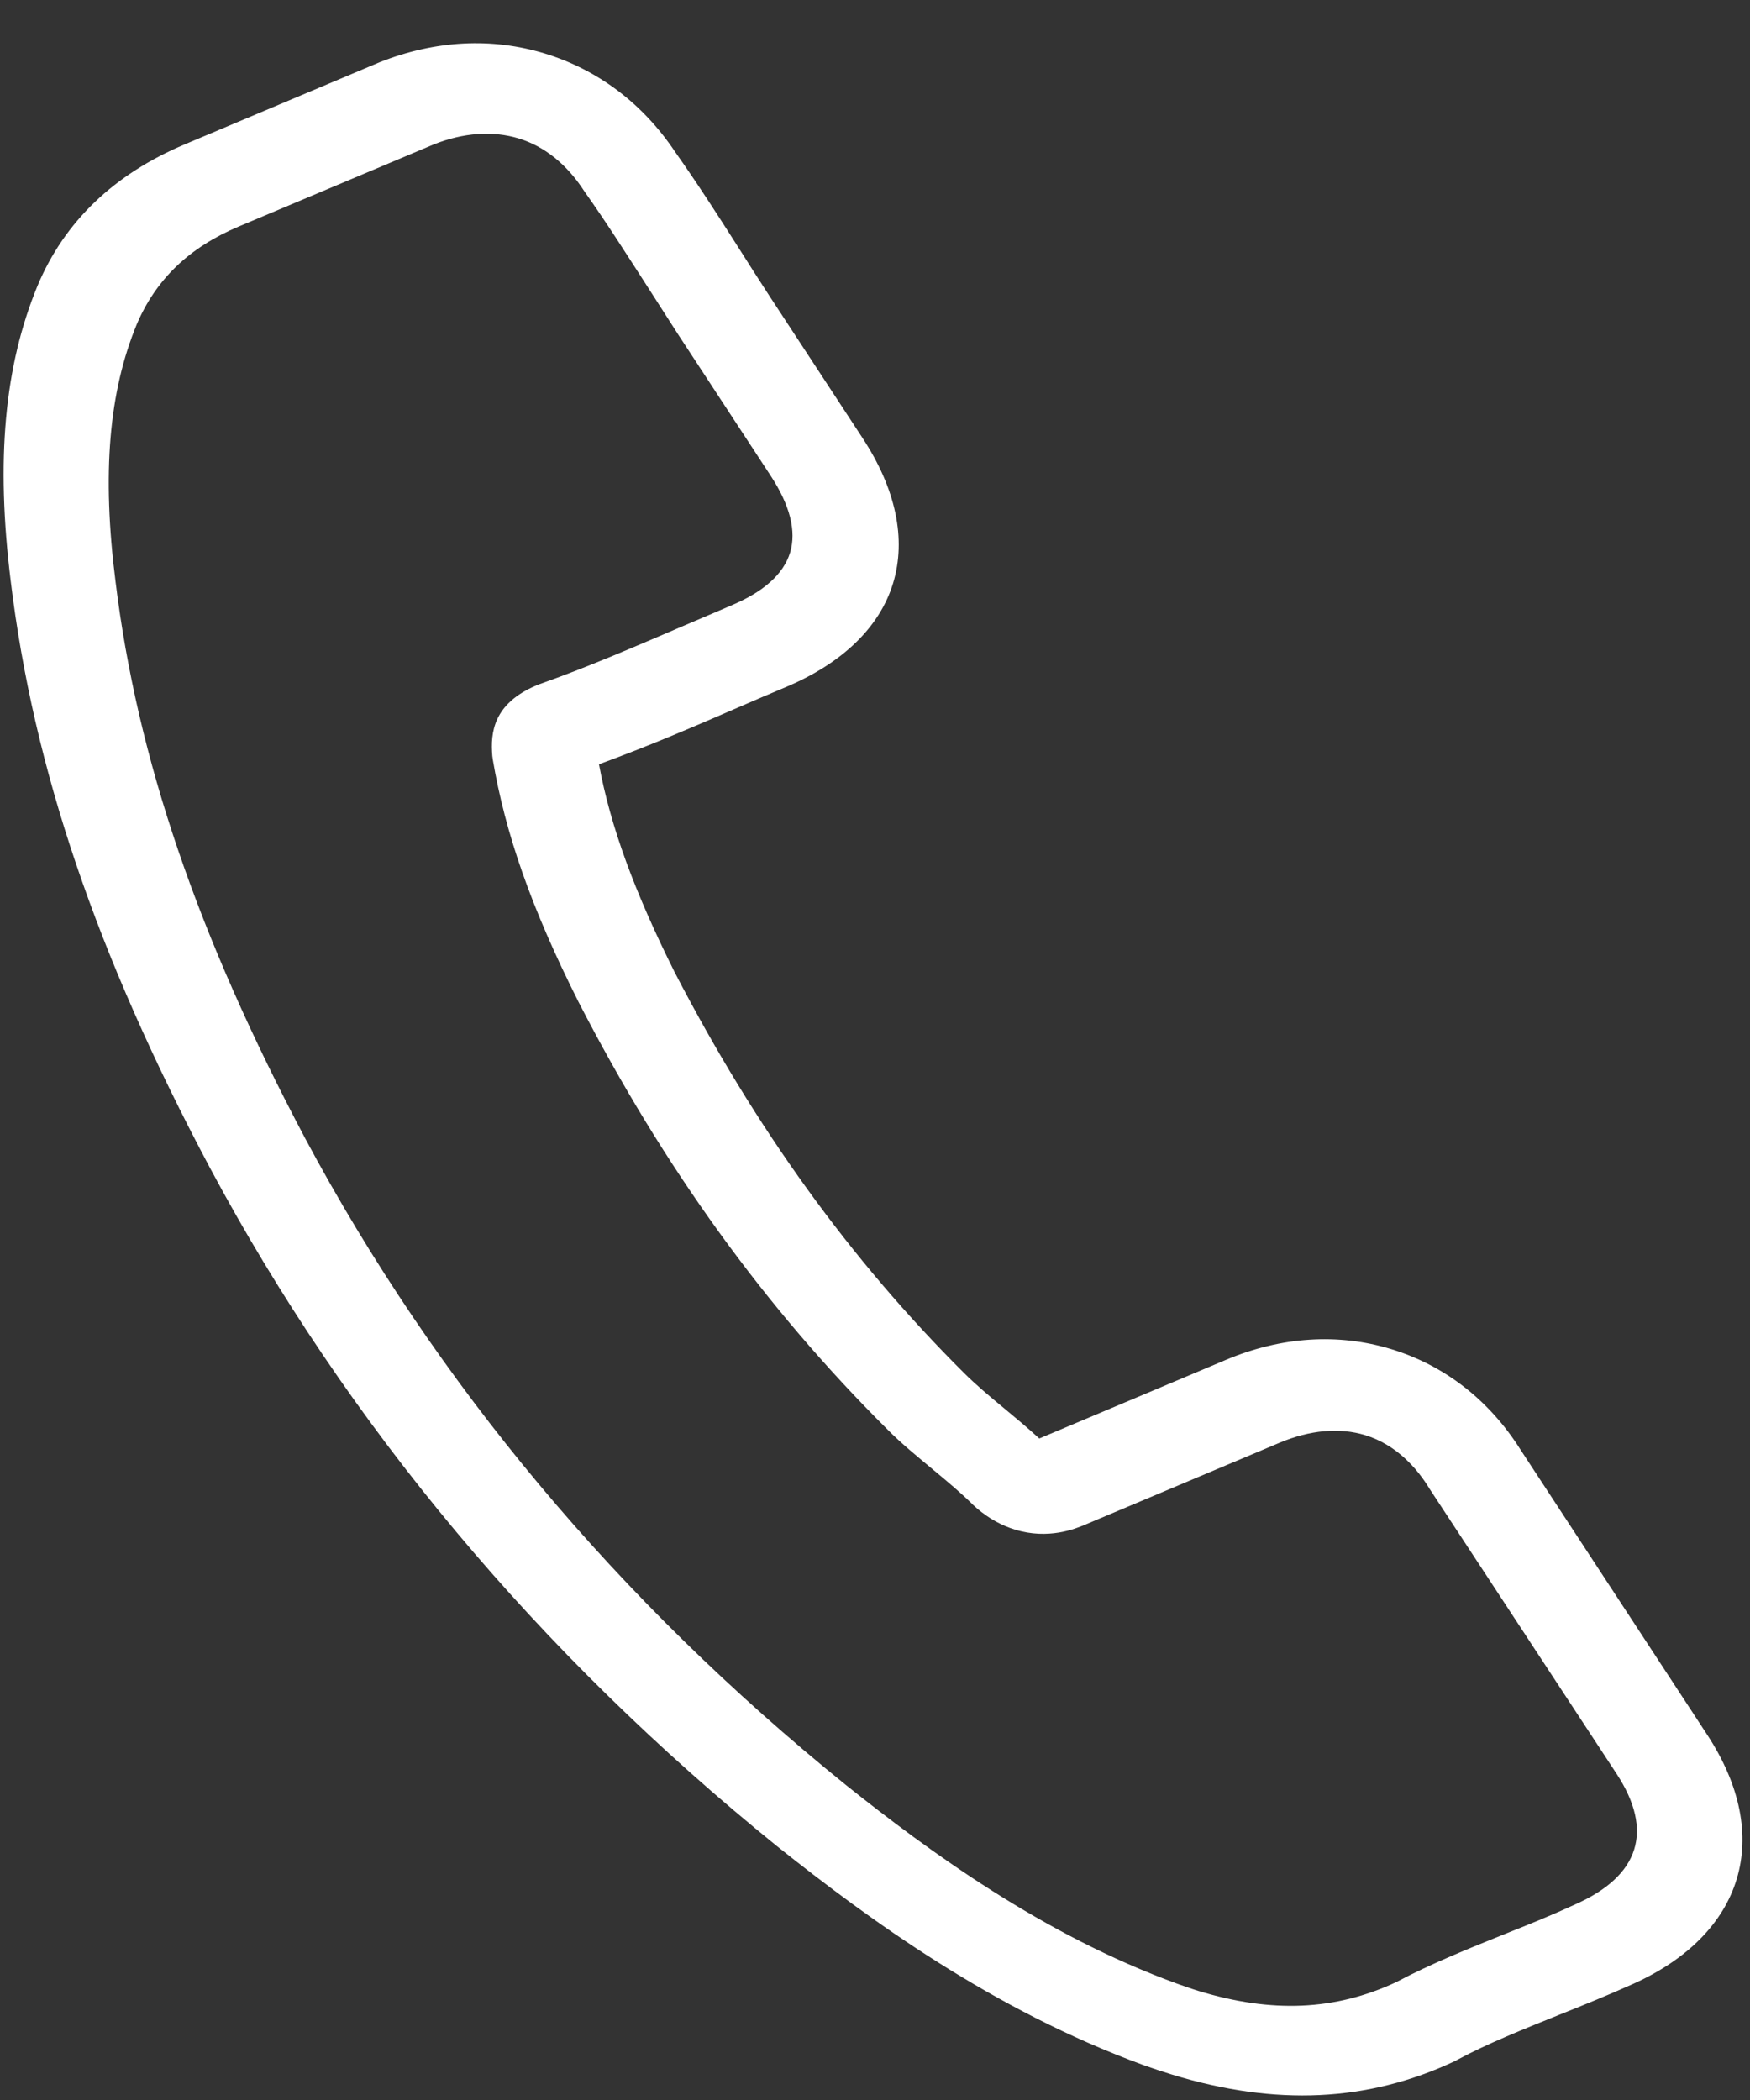 <svg width="25" height="30" viewBox="0 0 25 30" fill="none" xmlns="http://www.w3.org/2000/svg">
<rect x="0" y="0" width="25" height="30" fill="#333333" stroke="none"/>
<path d="M2.997 16.679C4.967 20.362 7.696 23.621 11.105 26.378C12.408 27.415 14.176 28.713 16.345 29.505C16.48 29.552 16.61 29.596 16.747 29.638C18.227 30.09 19.546 30.027 20.783 29.445C20.79 29.442 20.805 29.436 20.814 29.428C21.265 29.186 21.753 28.994 22.264 28.787C22.612 28.649 22.968 28.504 23.314 28.349C24.916 27.636 25.343 26.239 24.389 24.783L21.725 20.715C21.279 20.005 20.638 19.506 19.877 19.274C19.116 19.041 18.3 19.096 17.517 19.425L14.847 20.55C14.679 20.396 14.503 20.25 14.337 20.112C14.129 19.941 13.938 19.779 13.774 19.616C12.148 17.998 10.797 16.124 9.639 13.891C9.062 12.735 8.721 11.807 8.557 10.918C9.245 10.667 9.902 10.386 10.539 10.109C10.764 10.01 10.996 9.913 11.227 9.815C12.032 9.476 12.566 8.962 12.758 8.333C12.95 7.703 12.8 6.981 12.316 6.248L10.994 4.231C10.839 3.994 10.694 3.765 10.545 3.53C10.255 3.074 9.951 2.602 9.642 2.166C9.182 1.479 8.543 0.997 7.782 0.764C7.027 0.534 6.221 0.575 5.431 0.886L2.642 2.061C1.628 2.488 0.92 3.166 0.536 4.083C0.062 5.233 -0.06 6.571 0.153 8.299C0.476 10.97 1.378 13.634 2.997 16.679ZM1.955 4.63C2.228 3.993 2.699 3.535 3.415 3.234L6.189 2.066C6.619 1.893 7.043 1.866 7.412 1.978C7.774 2.089 8.099 2.345 8.35 2.736C8.655 3.165 8.931 3.601 9.231 4.066C9.38 4.301 9.536 4.538 9.689 4.78L11.01 6.797C11.285 7.217 11.38 7.587 11.287 7.894C11.193 8.202 10.907 8.456 10.445 8.65C10.214 8.748 9.981 8.85 9.75 8.947C9.055 9.244 8.403 9.528 7.704 9.775C7.689 9.781 7.681 9.784 7.666 9.79C7.047 10.051 7.005 10.466 7.033 10.799C7.035 10.816 7.038 10.828 7.039 10.845C7.217 11.901 7.587 12.967 8.263 14.31C9.487 16.688 10.932 18.683 12.667 20.41C12.88 20.627 13.12 20.819 13.343 21.006C13.55 21.178 13.742 21.339 13.906 21.503C13.927 21.52 13.942 21.535 13.962 21.553C14.133 21.697 14.311 21.794 14.501 21.852C14.977 21.998 15.363 21.839 15.49 21.786L18.279 20.611C18.712 20.429 19.133 20.39 19.502 20.502C19.954 20.64 20.251 20.986 20.42 21.265L23.095 25.341C23.627 26.154 23.424 26.796 22.507 27.204C22.189 27.351 21.863 27.484 21.515 27.622C20.996 27.831 20.456 28.046 19.944 28.317C19.073 28.723 18.171 28.762 17.118 28.441C17.017 28.41 16.912 28.372 16.812 28.337C14.894 27.637 13.274 26.45 12.077 25.494C8.834 22.874 6.233 19.768 4.359 16.261C2.821 13.359 1.96 10.833 1.651 8.312C1.454 6.762 1.556 5.597 1.955 4.63Z" fill="white"/>
</svg>
